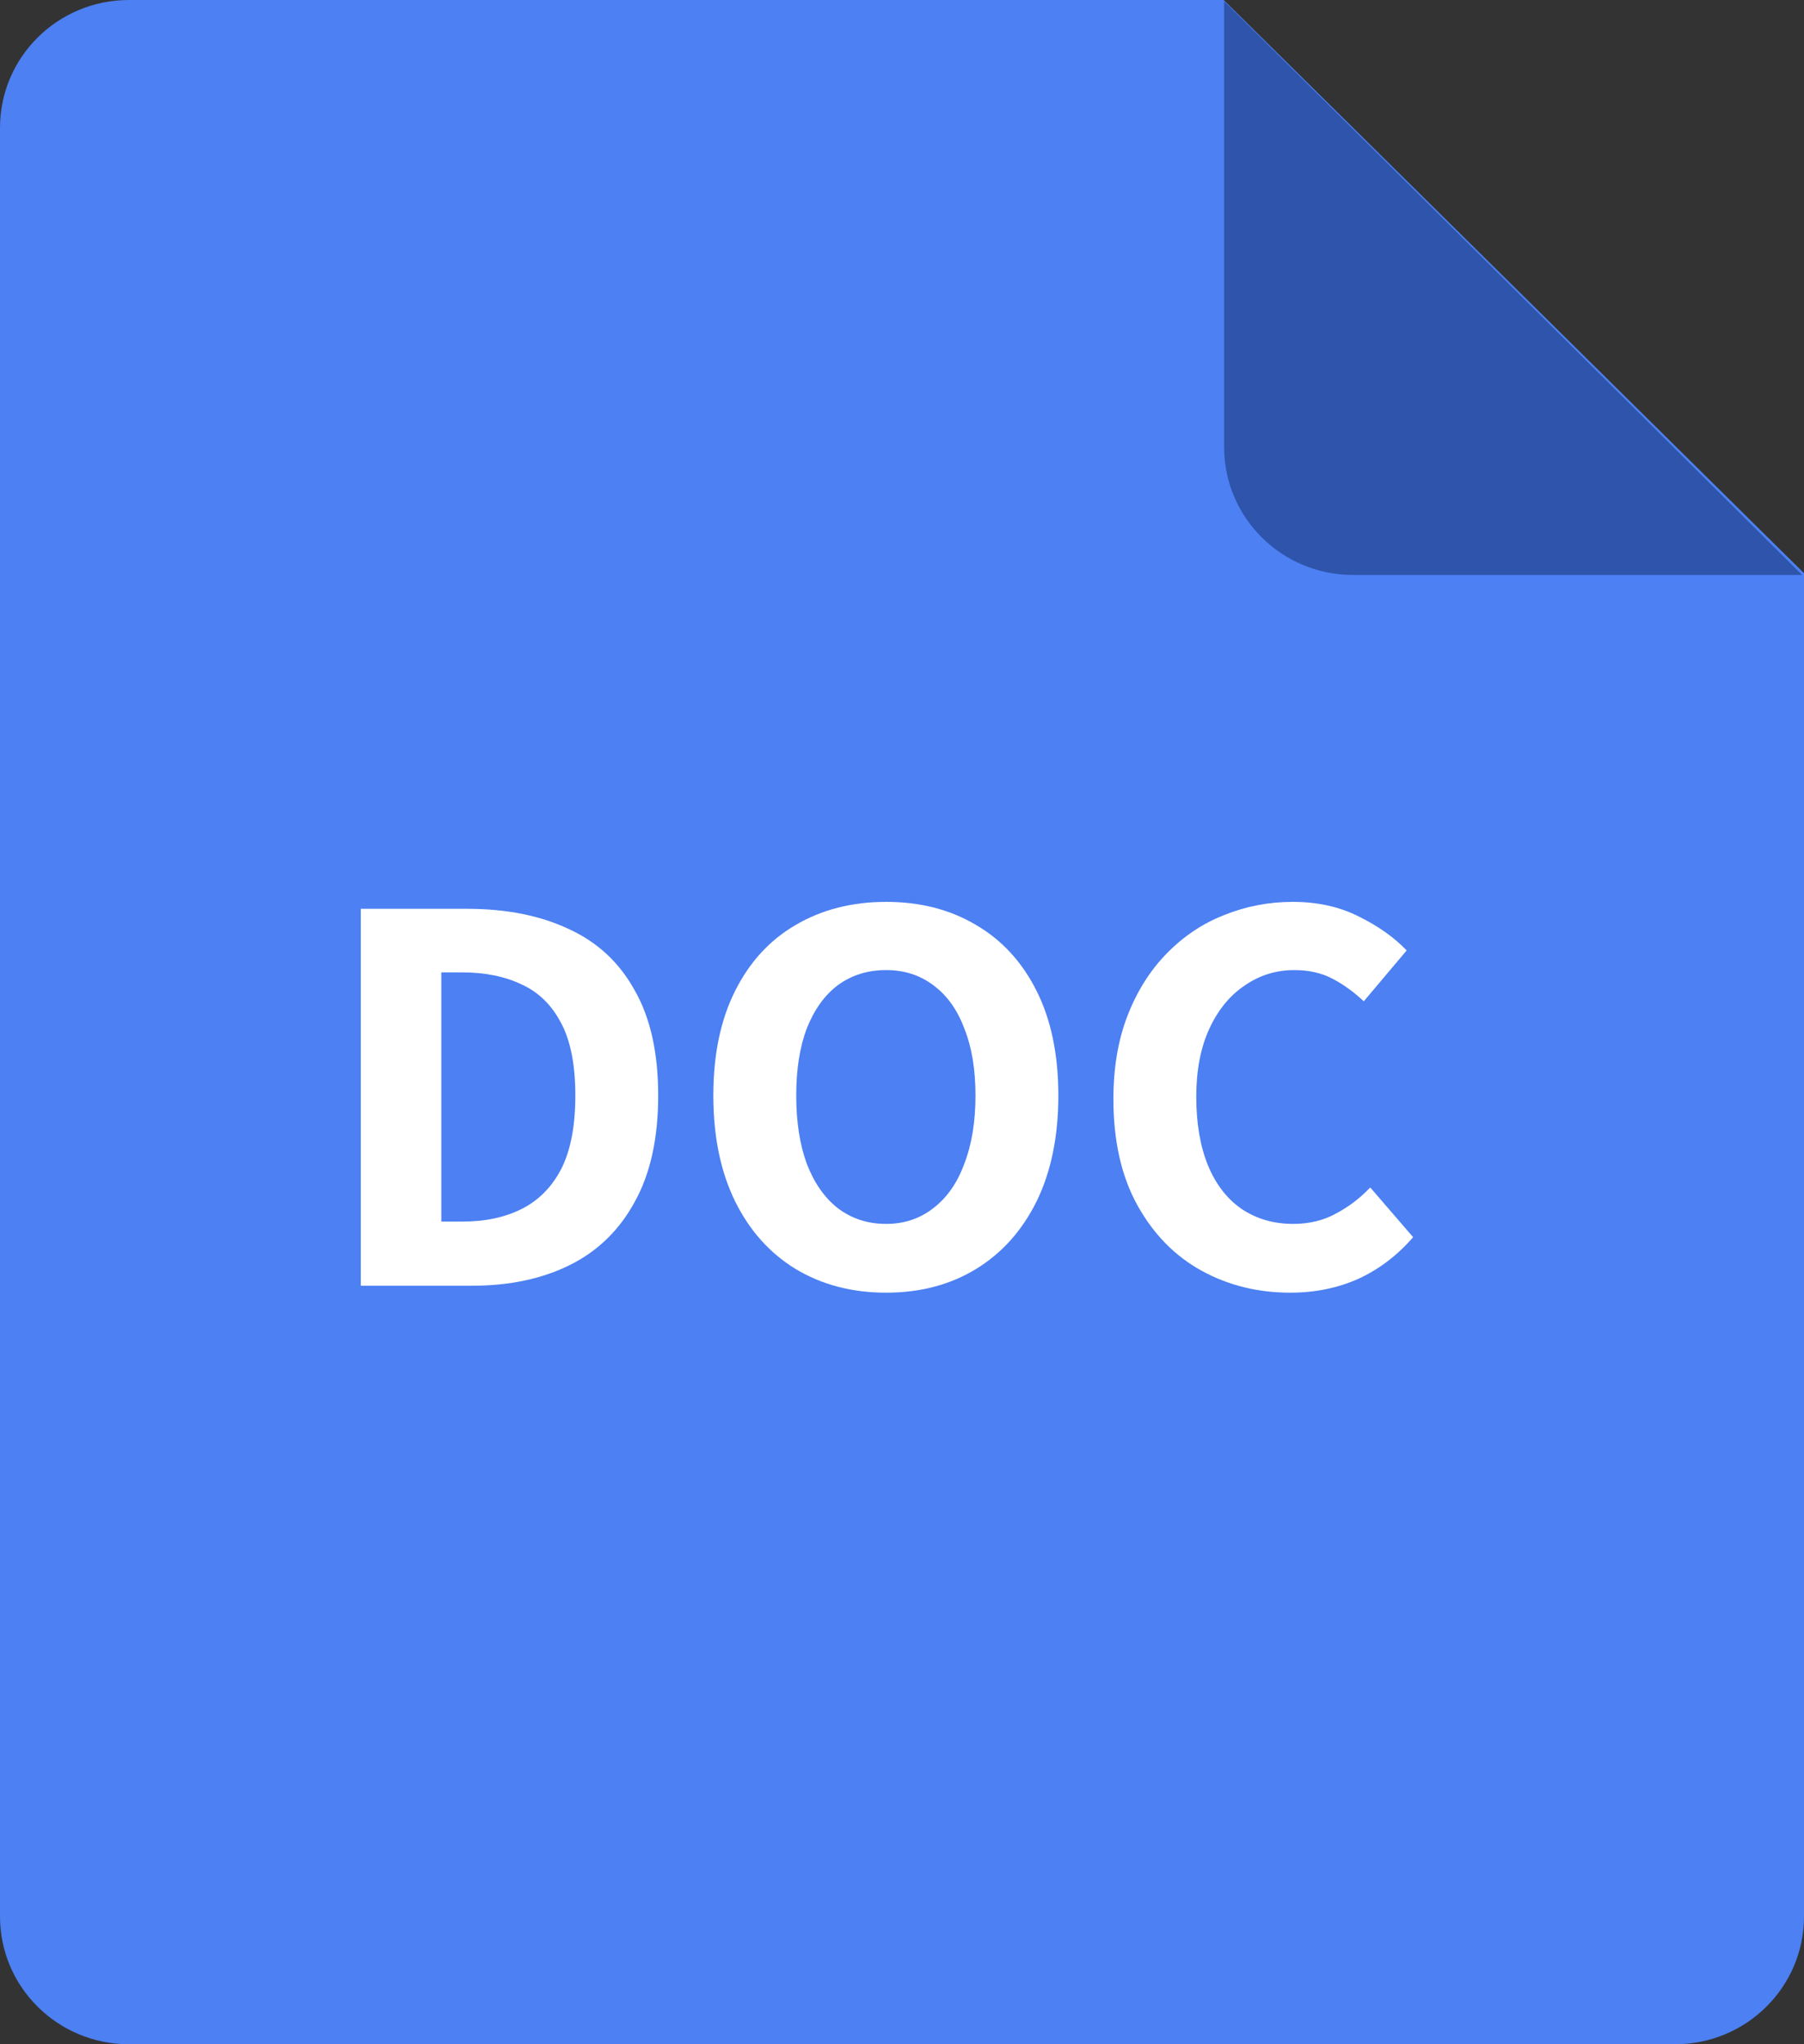 <svg width="60" height="68" viewBox="0 0 60 68" fill="none" xmlns="http://www.w3.org/2000/svg">
<rect x="0" y="0" width="60" height="68" fill="#333333" stroke="none"/>
<path d="M4.286 0H40.699L60 19.066V63.75C60 66.098 58.08 68 55.714 68H4.286C1.92 68 0 66.098 0 63.75V4.25C0 1.902 1.92 0 4.286 0Z" fill="#4C80F3"/>
<path d="M59.938 19.125H45C42.634 19.125 40.714 17.221 40.714 14.875V0.043L59.938 19.125Z" fill="#2E54AB"/>
<path d="M12 42.769V30.231H15.538C16.841 30.231 17.968 30.455 18.92 30.904C19.871 31.34 20.601 32.019 21.109 32.942C21.631 33.853 21.891 35.019 21.891 36.442C21.891 37.865 21.631 39.045 21.109 39.981C20.601 40.917 19.884 41.615 18.959 42.077C18.034 42.538 16.945 42.769 15.694 42.769H12ZM14.678 40.635H15.382C16.138 40.635 16.796 40.494 17.356 40.212C17.916 39.929 18.353 39.487 18.666 38.885C18.979 38.269 19.135 37.455 19.135 36.442C19.135 35.429 18.979 34.628 18.666 34.038C18.353 33.436 17.916 33.006 17.356 32.75C16.796 32.481 16.138 32.346 15.382 32.346H14.678V40.635Z" fill="white"/>
<path d="M29.472 43C28.339 43 27.335 42.737 26.462 42.212C25.602 41.686 24.931 40.936 24.449 39.962C23.966 38.974 23.725 37.801 23.725 36.442C23.725 35.083 23.966 33.923 24.449 32.962C24.931 32 25.602 31.269 26.462 30.769C27.335 30.256 28.339 30 29.472 30C30.606 30 31.603 30.256 32.463 30.769C33.323 31.269 33.994 32 34.477 32.962C34.959 33.923 35.2 35.083 35.2 36.442C35.2 37.801 34.959 38.974 34.477 39.962C33.994 40.936 33.323 41.686 32.463 42.212C31.603 42.737 30.606 43 29.472 43ZM29.472 40.712C30.072 40.712 30.593 40.538 31.036 40.192C31.492 39.846 31.838 39.353 32.072 38.712C32.32 38.071 32.444 37.314 32.444 36.442C32.444 35.571 32.32 34.827 32.072 34.212C31.838 33.583 31.492 33.103 31.036 32.769C30.593 32.436 30.072 32.269 29.472 32.269C28.86 32.269 28.326 32.436 27.869 32.769C27.426 33.103 27.081 33.583 26.833 34.212C26.599 34.827 26.482 35.571 26.482 36.442C26.482 37.314 26.599 38.071 26.833 38.712C27.081 39.353 27.426 39.846 27.869 40.192C28.326 40.538 28.86 40.712 29.472 40.712Z" fill="white"/>
<path d="M42.914 43C41.833 43 40.849 42.756 39.963 42.269C39.077 41.782 38.367 41.058 37.832 40.096C37.298 39.135 37.031 37.955 37.031 36.558C37.031 35.519 37.187 34.596 37.5 33.788C37.813 32.981 38.243 32.295 38.79 31.731C39.35 31.154 39.989 30.724 40.706 30.442C41.435 30.147 42.198 30 42.993 30C43.814 30 44.544 30.16 45.182 30.481C45.834 30.801 46.368 31.18 46.785 31.615L45.358 33.308C45.032 33 44.687 32.75 44.322 32.558C43.957 32.365 43.534 32.269 43.051 32.269C42.439 32.269 41.885 32.442 41.39 32.788C40.895 33.122 40.504 33.603 40.217 34.231C39.93 34.859 39.787 35.609 39.787 36.481C39.787 37.365 39.917 38.128 40.178 38.769C40.438 39.397 40.81 39.878 41.292 40.212C41.787 40.545 42.361 40.712 43.012 40.712C43.547 40.712 44.022 40.596 44.439 40.365C44.869 40.135 45.247 39.846 45.573 39.5L47 41.154C46.479 41.756 45.873 42.218 45.182 42.538C44.491 42.846 43.736 43 42.914 43Z" fill="white"/>
</svg>
